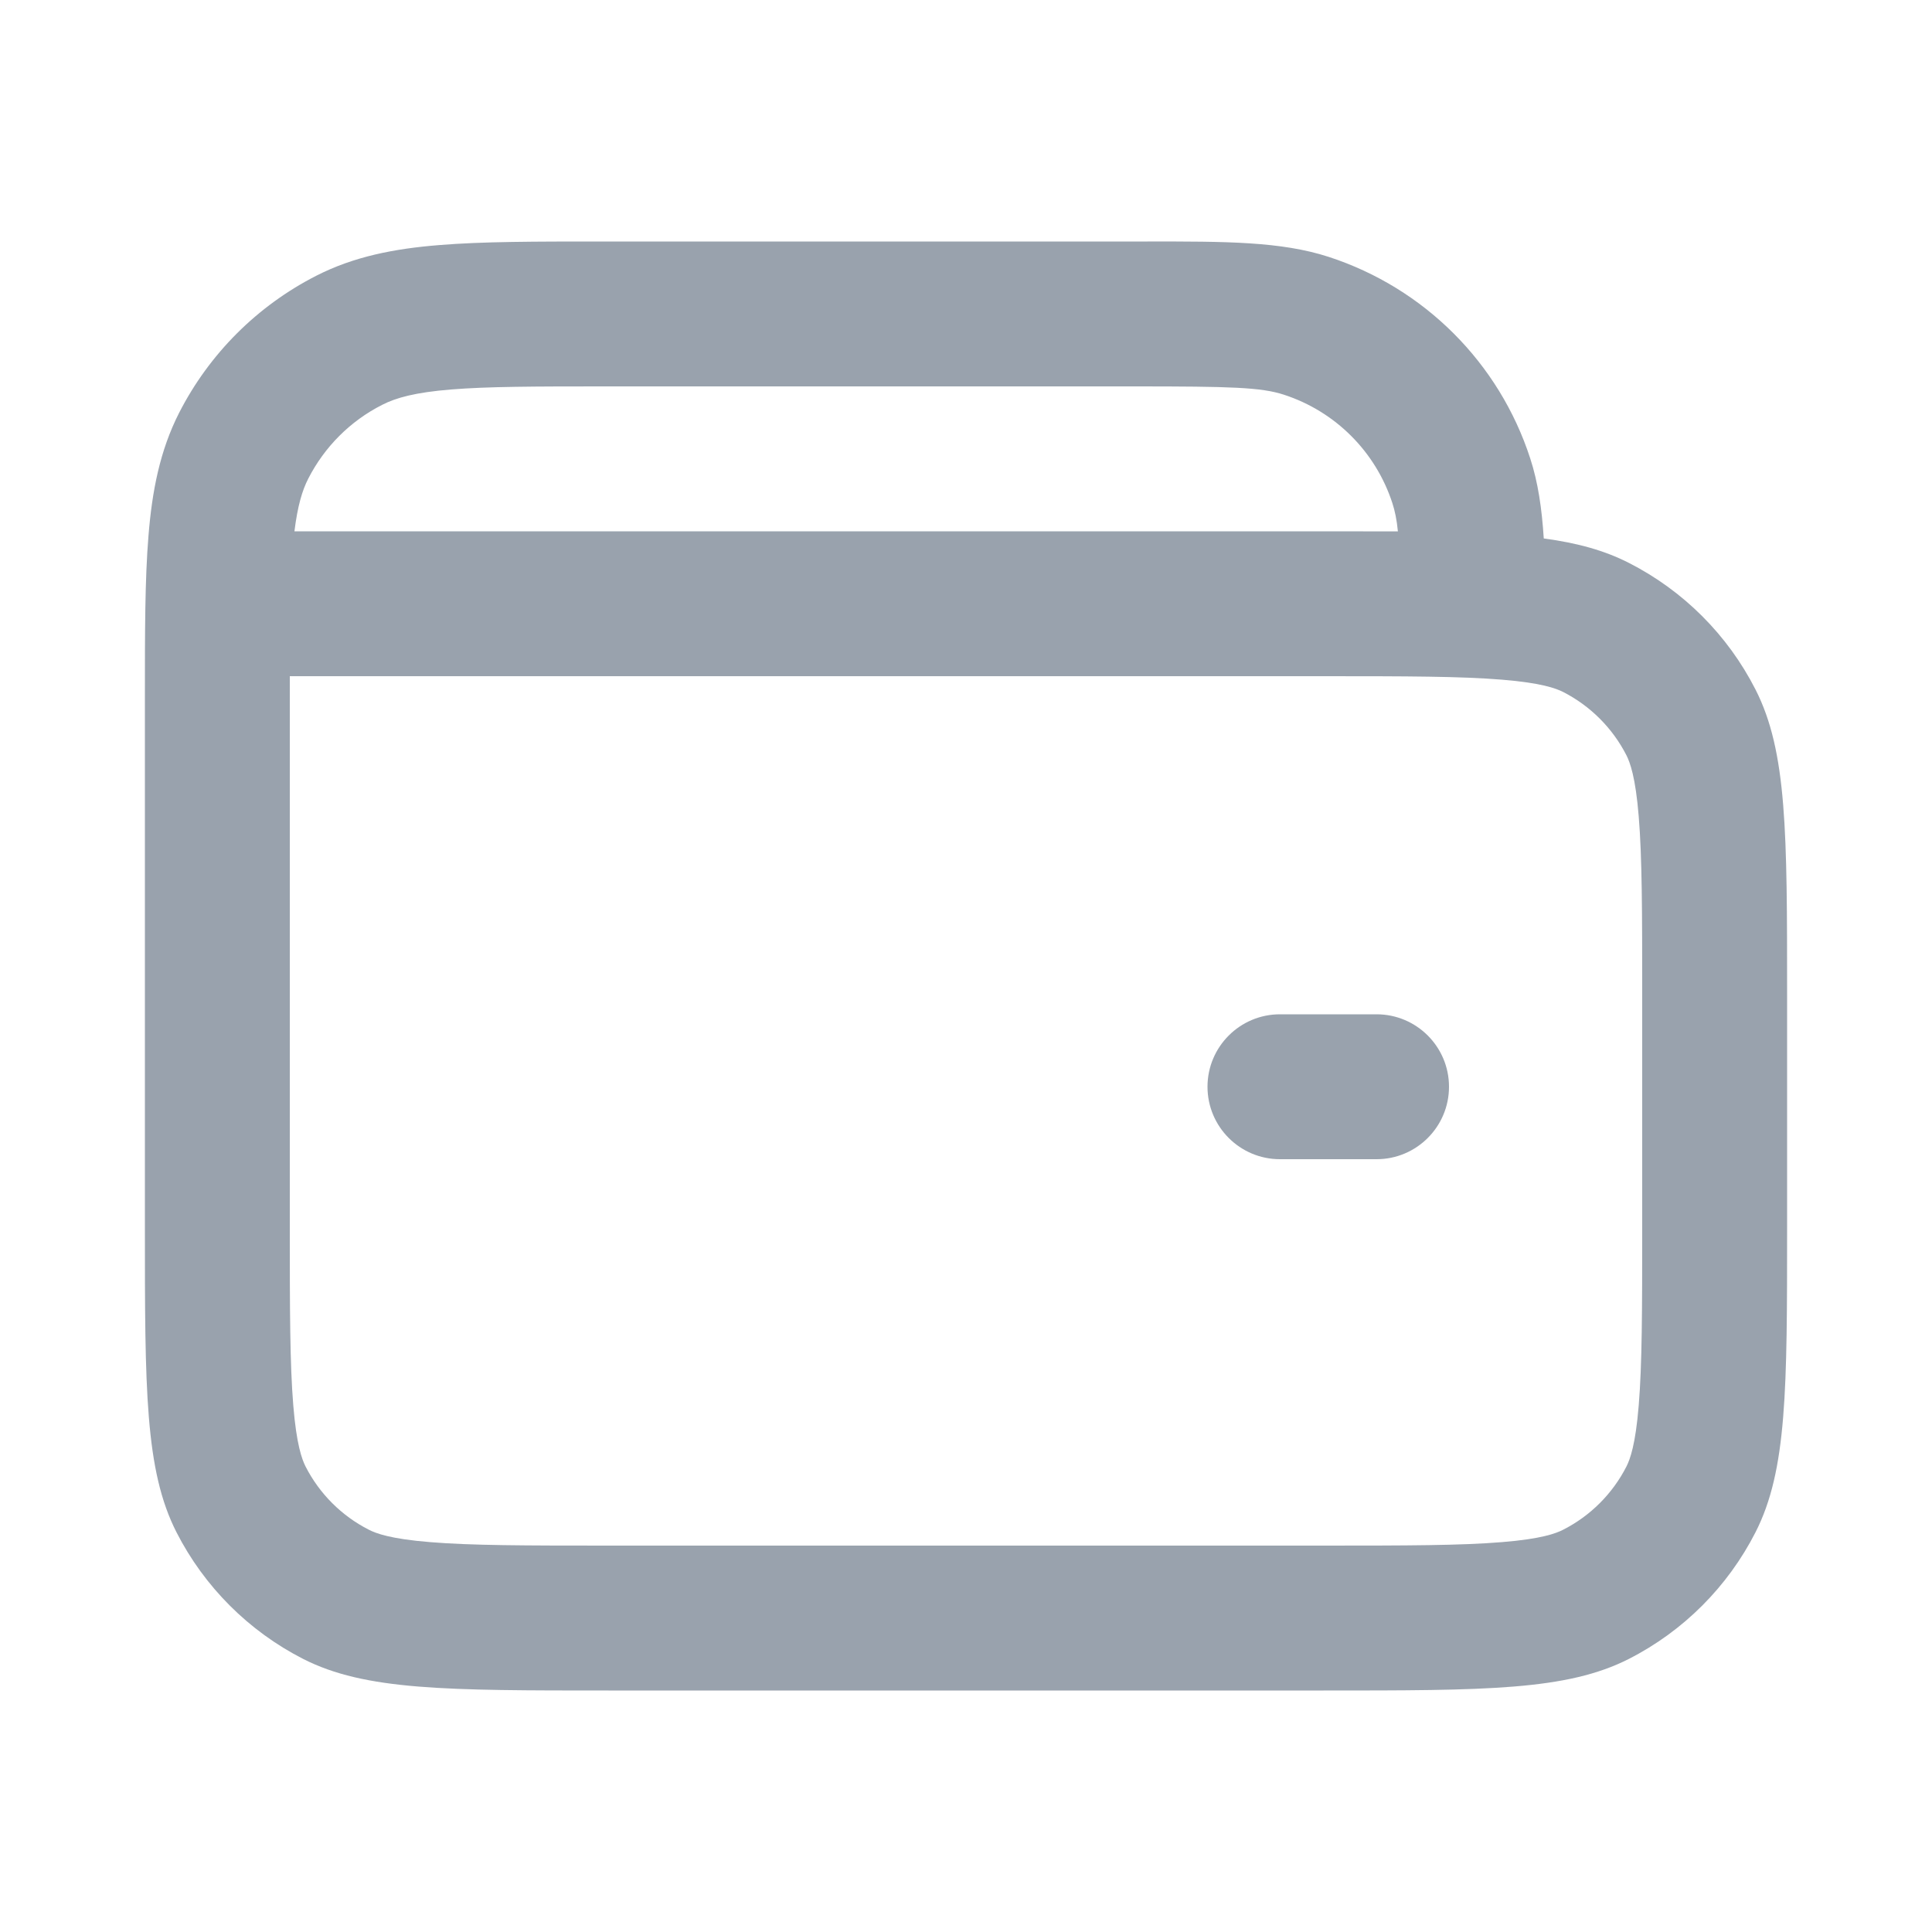 <svg width="20" height="20" viewBox="0 0 20 20" fill="none" xmlns="http://www.w3.org/2000/svg">
<path fill-rule="evenodd" clip-rule="evenodd" d="M13.291 4.086C13.056 4.009 12.739 4 11.75 4H6.25C5.538 4 5.048 4.001 4.669 4.032C4.299 4.062 4.1 4.117 3.956 4.191C3.626 4.358 3.359 4.626 3.191 4.955C3.129 5.076 3.081 5.235 3.048 5.5C3.115 5.5 3.185 5.5 3.26 5.5H13.7C13.979 5.5 14.236 5.5 14.471 5.501C14.459 5.379 14.44 5.289 14.414 5.209C14.241 4.676 13.823 4.259 13.291 4.086ZM3 12.7L3 10V7.25L3 7.237C3 7.147 3 7.07 3 7C3.076 7 3.161 7 3.26 7H13.7C14.565 7 15.123 7.001 15.548 7.036C15.956 7.069 16.107 7.126 16.181 7.163C16.463 7.307 16.693 7.537 16.837 7.819C16.874 7.893 16.931 8.044 16.964 8.452C16.999 8.877 17 9.435 17 10.3V12.7C17 13.565 16.999 14.123 16.964 14.548C16.931 14.956 16.874 15.107 16.837 15.181C16.693 15.463 16.463 15.693 16.181 15.836C16.107 15.874 15.956 15.931 15.548 15.964C15.123 15.999 14.565 16 13.7 16H6.3C5.435 16 4.877 15.999 4.452 15.964C4.044 15.931 3.893 15.874 3.819 15.836C3.537 15.693 3.307 15.463 3.163 15.181C3.126 15.107 3.069 14.956 3.036 14.548C3.001 14.123 3 13.565 3 12.7ZM1.5 7.219V7.26V10V12.7C1.5 14.38 1.5 15.22 1.827 15.862C2.115 16.426 2.574 16.885 3.138 17.173C3.78 17.5 4.62 17.5 6.3 17.5H13.7C15.38 17.5 16.22 17.5 16.862 17.173C17.427 16.885 17.885 16.426 18.173 15.862C18.5 15.22 18.5 14.38 18.5 12.7V10.3C18.5 8.62 18.5 7.78 18.173 7.138C17.885 6.573 17.427 6.115 16.862 5.827C16.611 5.699 16.331 5.621 15.981 5.574C15.961 5.264 15.922 4.994 15.841 4.746C15.52 3.756 14.744 2.981 13.754 2.659C13.262 2.499 12.684 2.499 11.88 2.5L11.75 2.5L6.219 2.5C5.545 2.5 4.995 2.5 4.547 2.537C4.084 2.574 3.665 2.655 3.275 2.854C2.663 3.166 2.166 3.663 1.854 4.274C1.655 4.665 1.574 5.084 1.537 5.547C1.5 5.994 1.5 6.545 1.5 7.219V7.219ZM13.25 10.5C12.836 10.5 12.5 10.836 12.5 11.25C12.5 11.664 12.836 12 13.25 12H14.25C14.664 12 15 11.664 15 11.25C15 10.836 14.664 10.5 14.25 10.5H13.25Z" fill="#99A2AD"/>
</svg>
